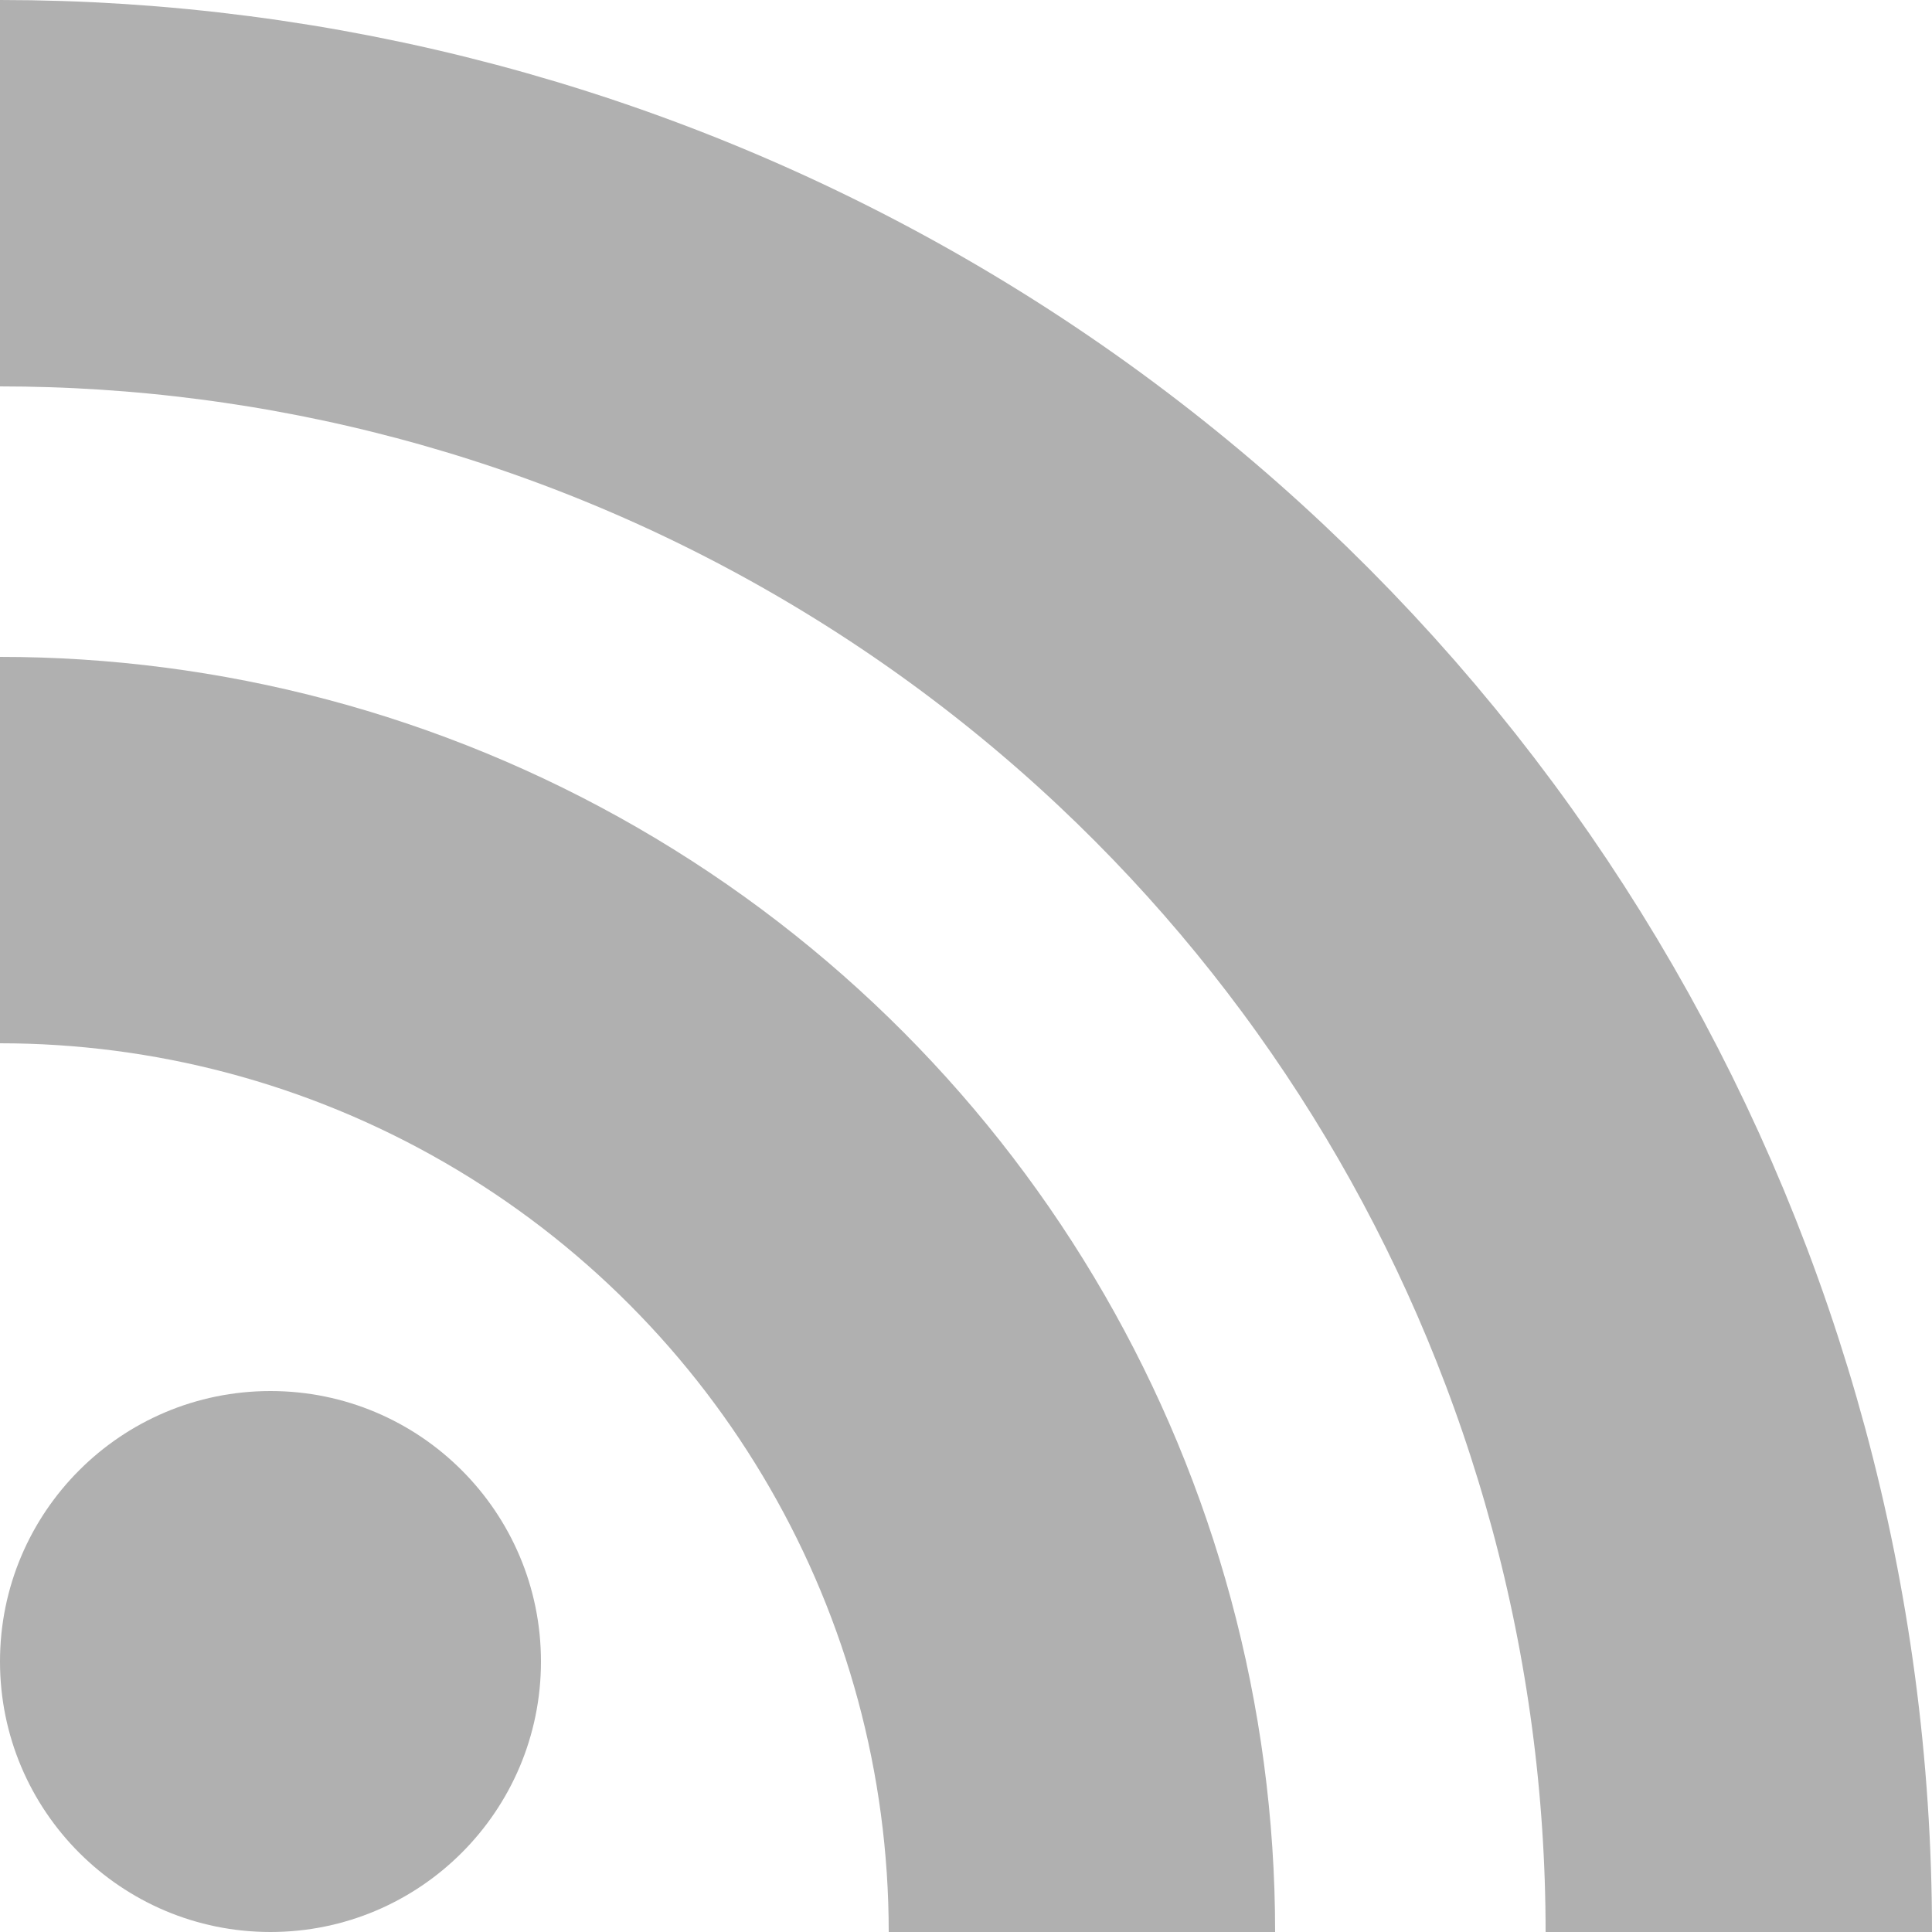 <?xml version="1.0"?>

<svg viewBox="0 0 100 100" height="100%" width="100%" xmlns="http://www.w3.org/2000/svg">
  <circle cx="14" cy="86" r="14" fill="#b0b0b0"/>
  <circle cy="100" r="56" fill="transparent" stroke-width="20%" stroke="#b0b0b0"/>
  <circle cy="100" r="90" fill="transparent" stroke-width="20%" stroke="#b0b0b0"/>
</svg>
